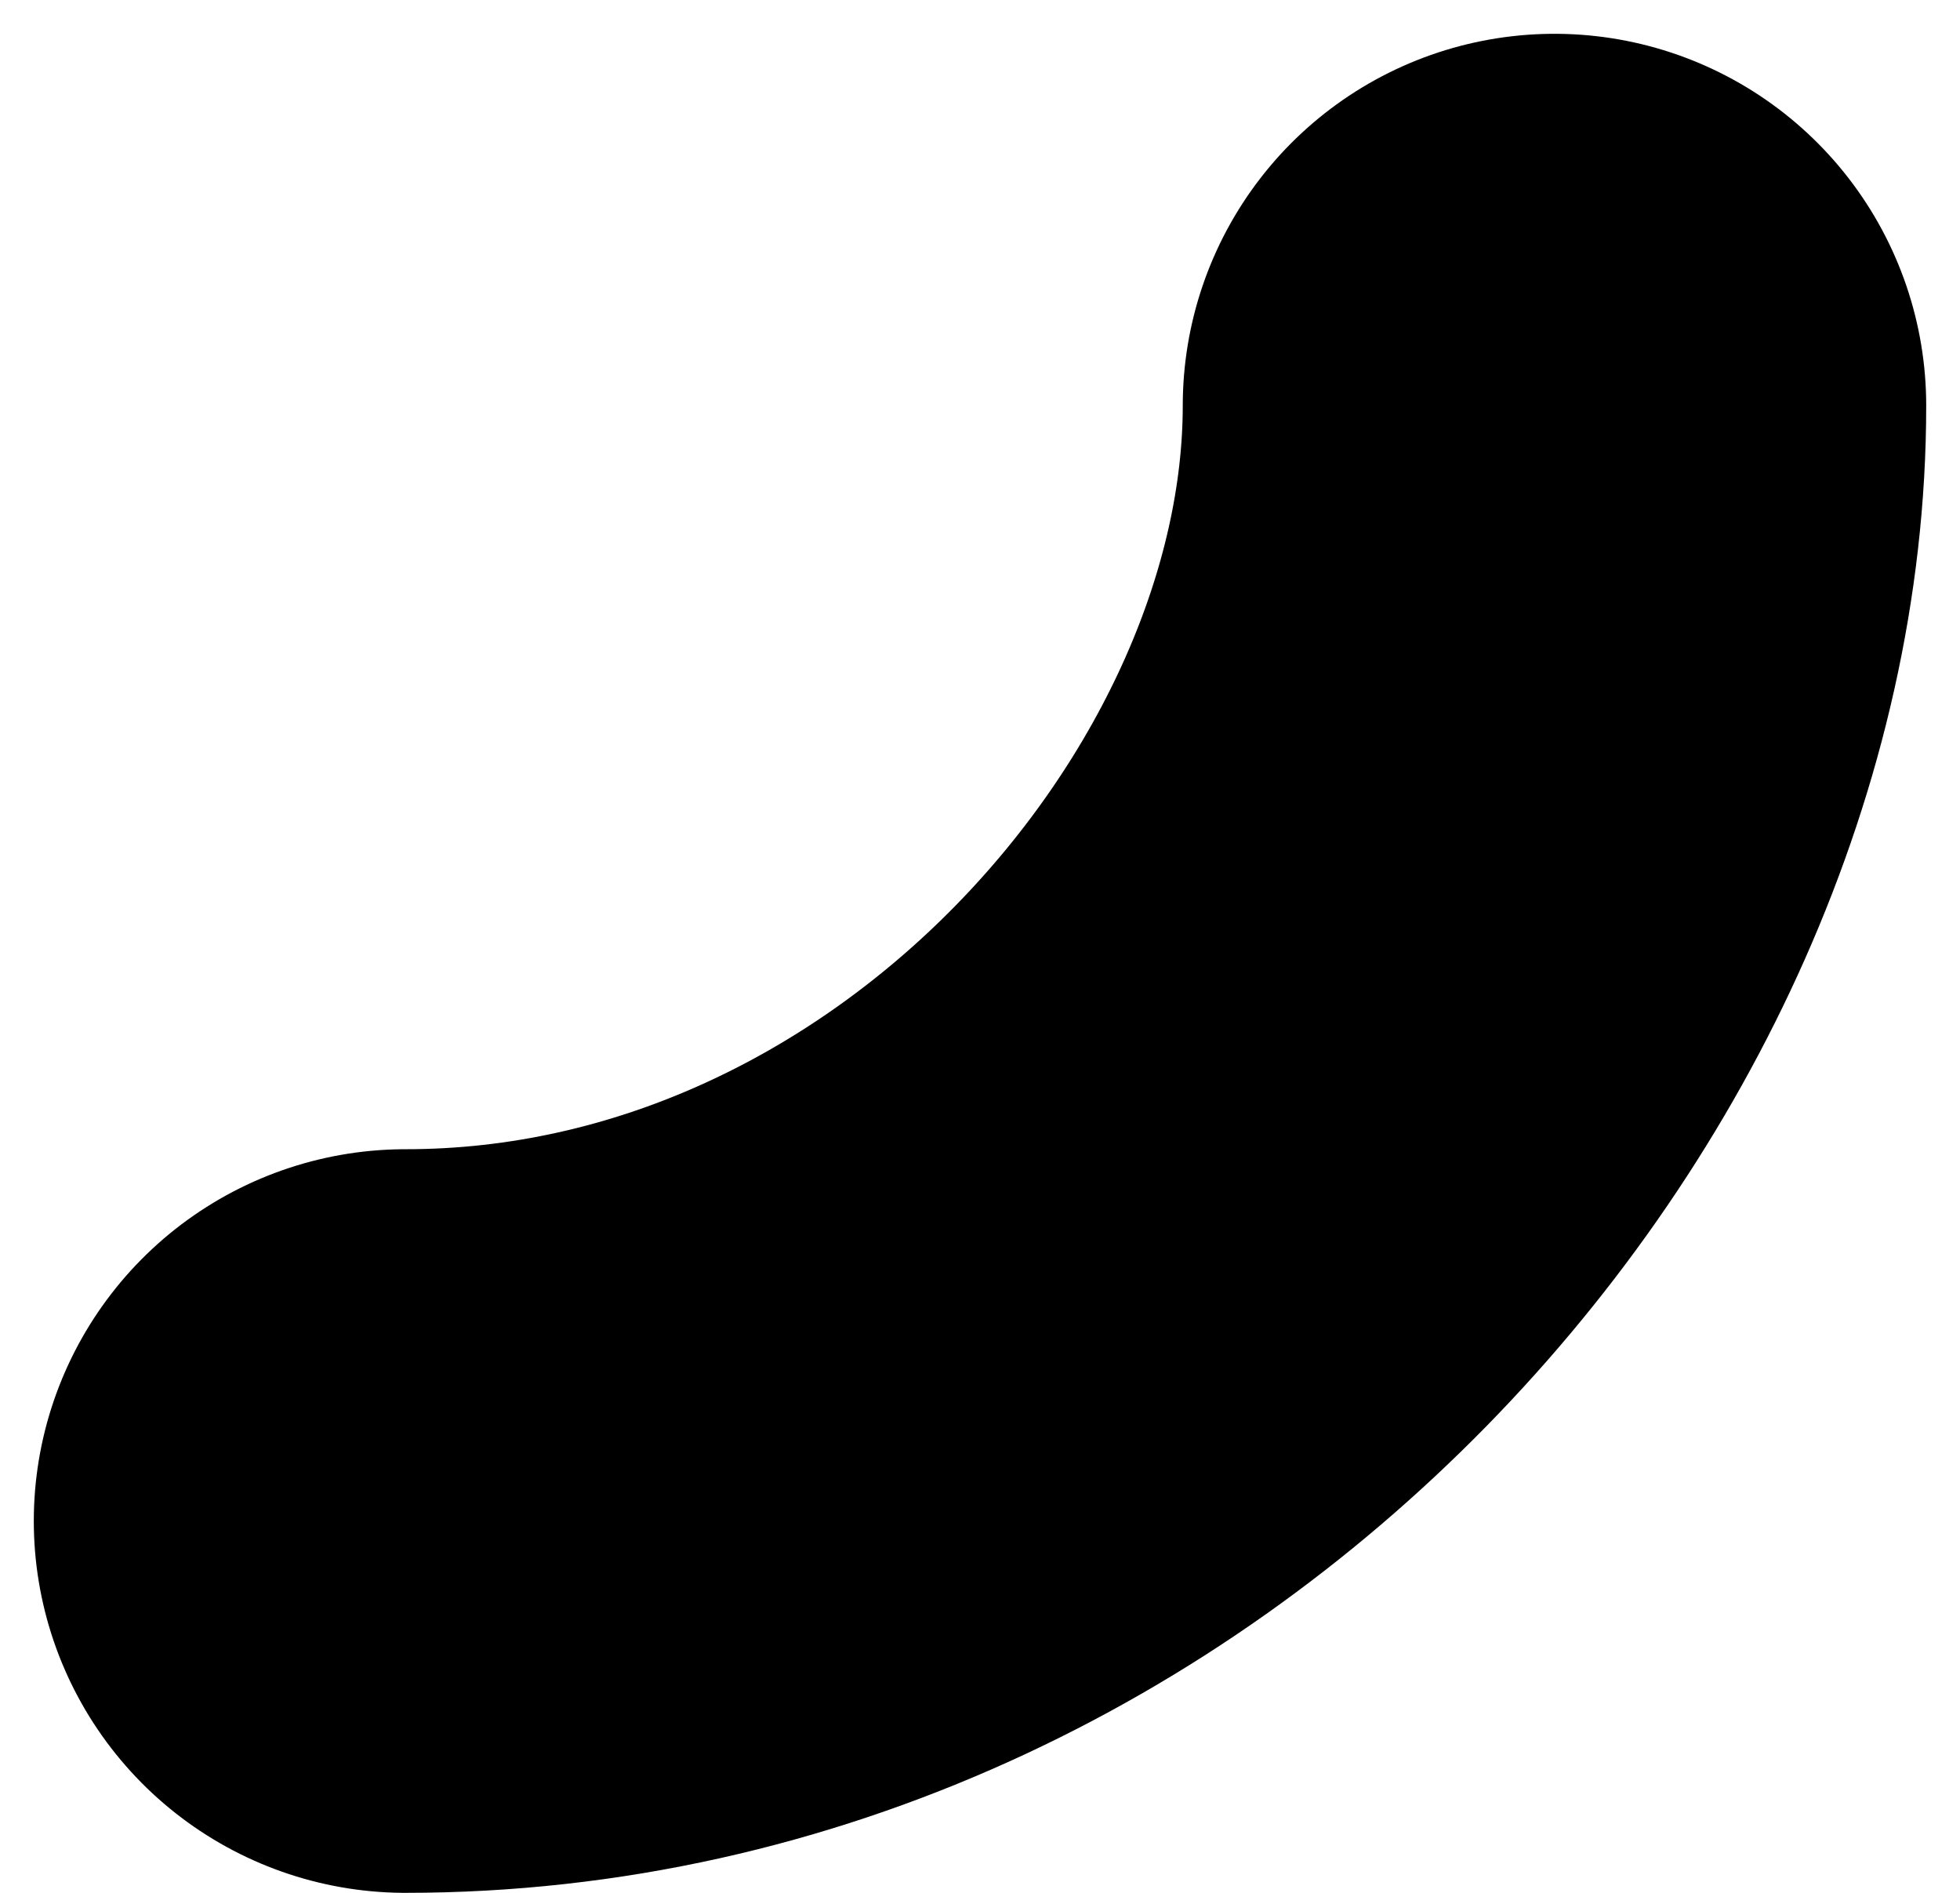 <svg width="29" height="28" viewBox="0 0 29 28" fill="none" xmlns="http://www.w3.org/2000/svg">
<path d="M6 22.5C15.5 22.5 23 14 23 6" stroke="black" stroke-width="11" stroke-linecap="round"/>
</svg>
